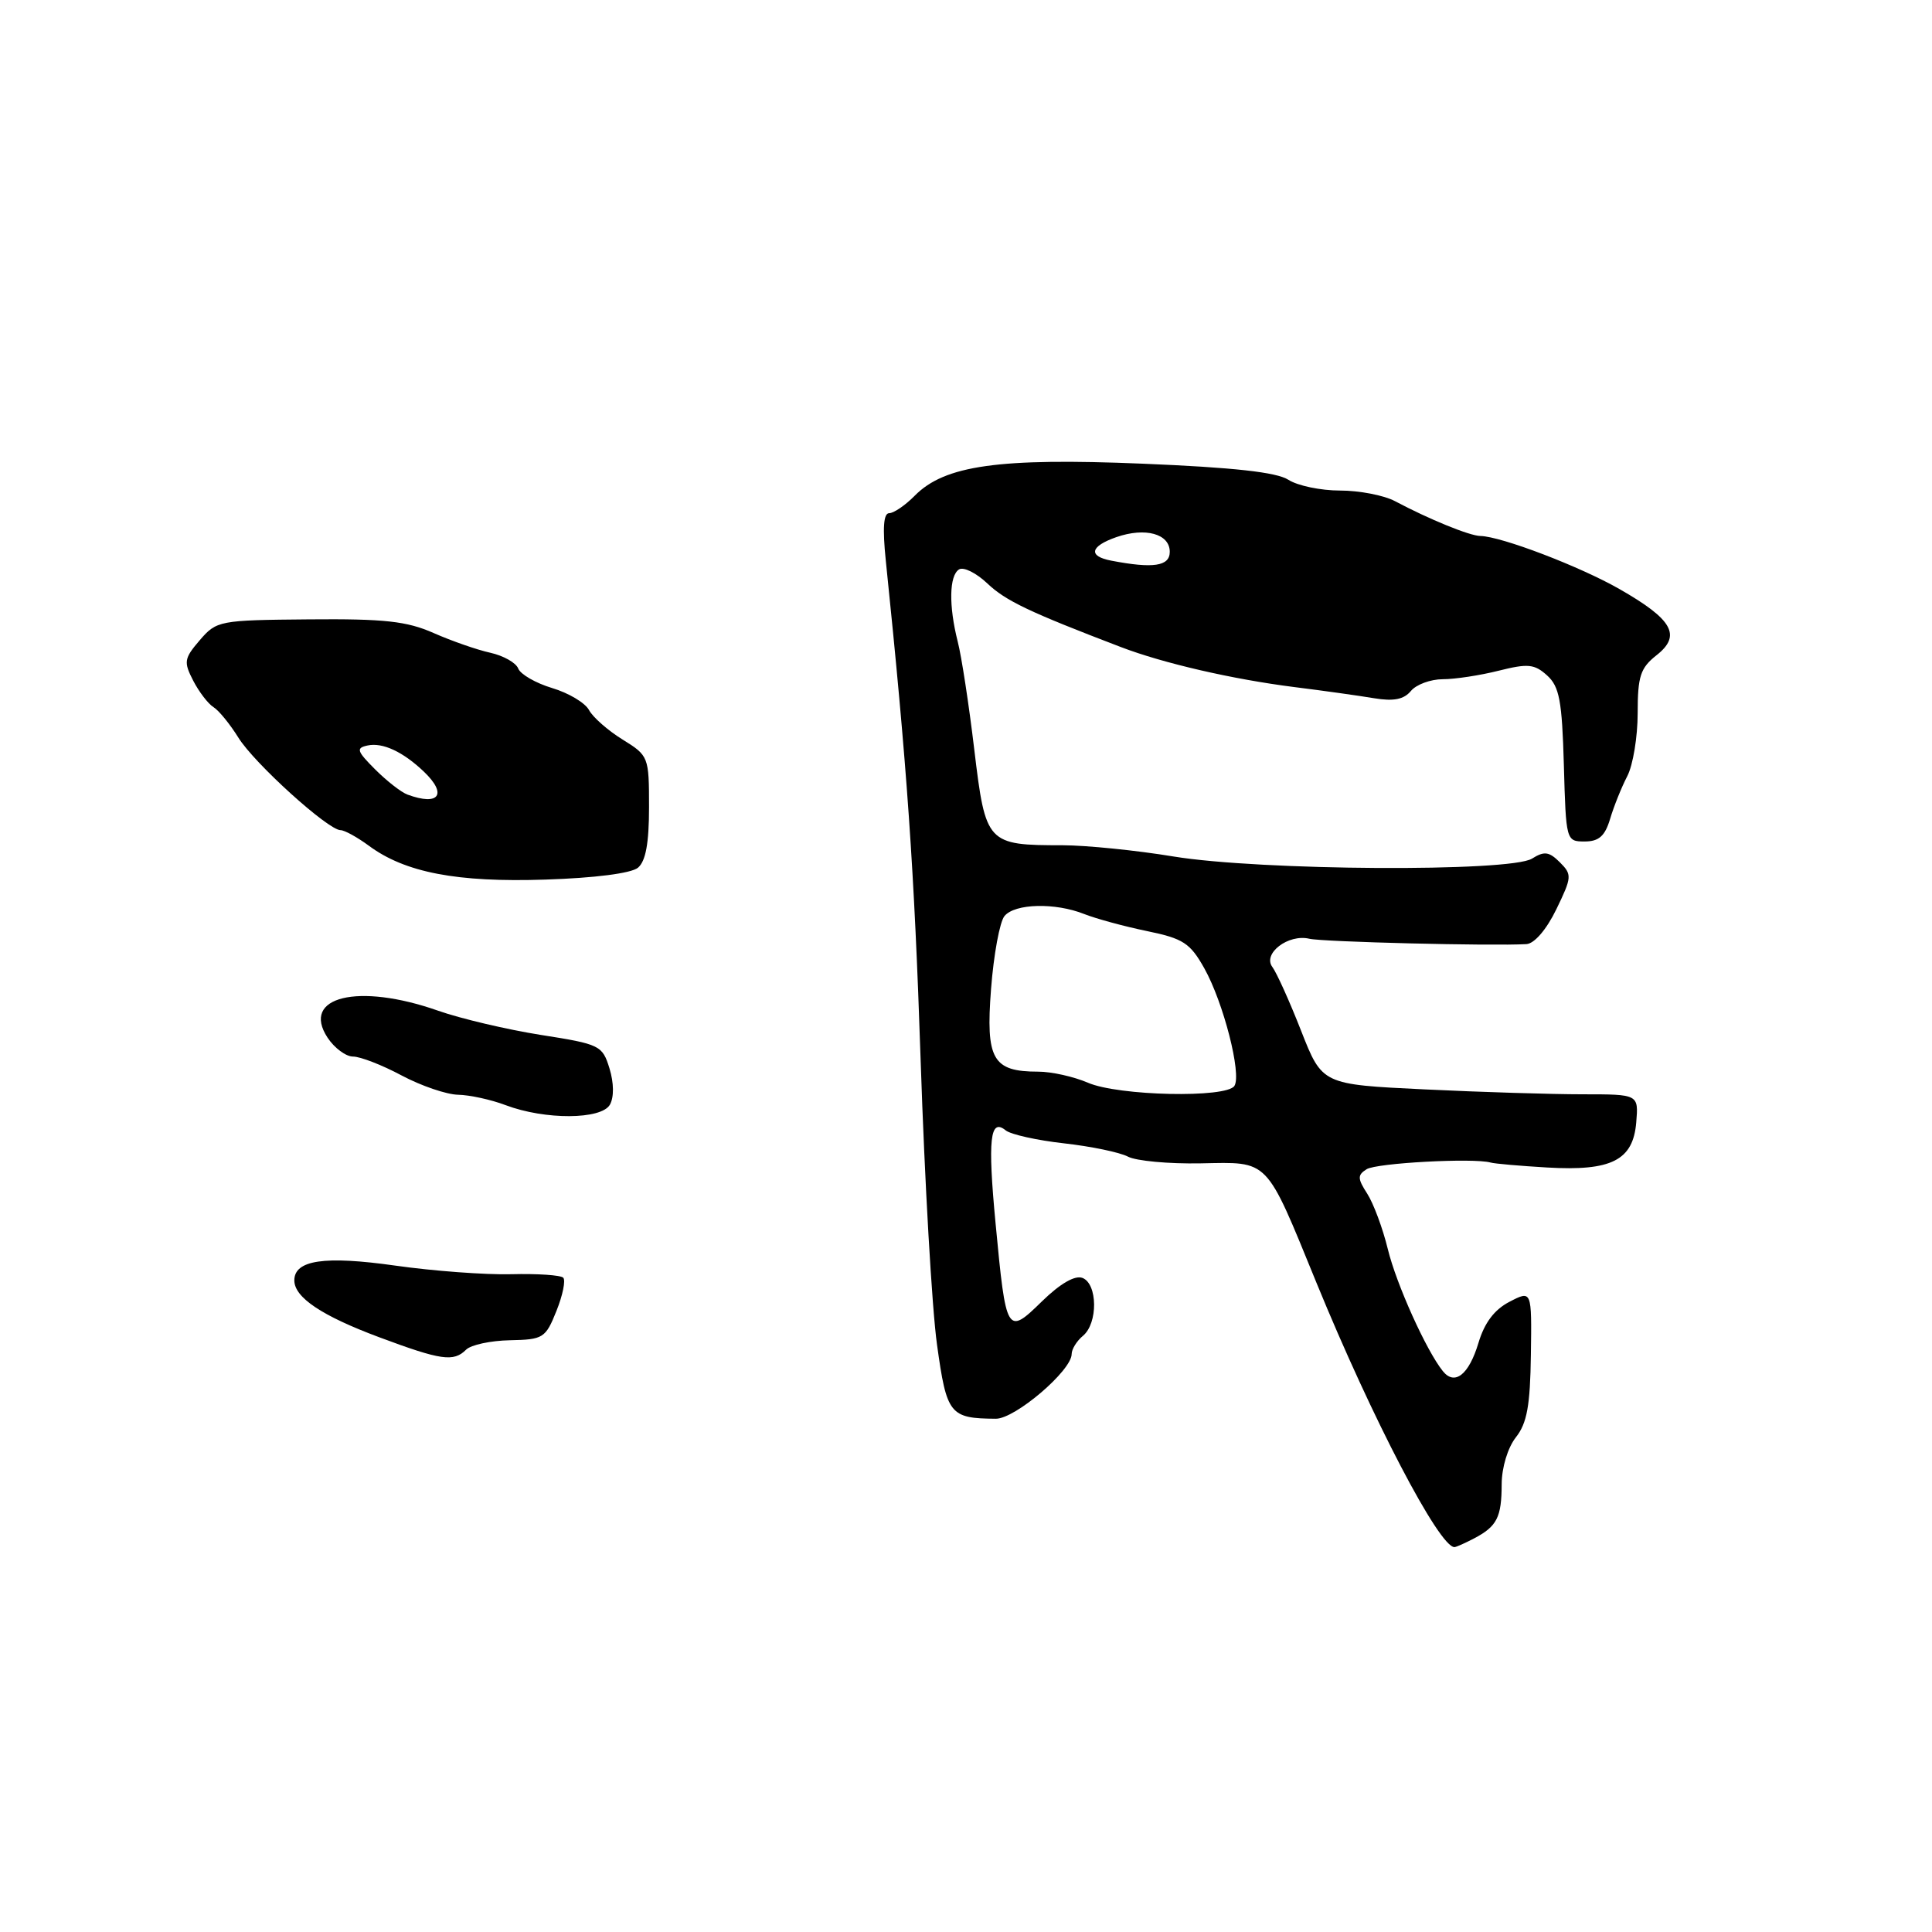 <?xml version="1.0" encoding="UTF-8" standalone="no"?>
<!DOCTYPE svg PUBLIC "-//W3C//DTD SVG 1.1//EN" "http://www.w3.org/Graphics/SVG/1.1/DTD/svg11.dtd" >
<svg xmlns="http://www.w3.org/2000/svg" xmlns:xlink="http://www.w3.org/1999/xlink" version="1.1" viewBox="0 0 256 256">
 <g >
 <path fill="currentColor"
d=" M 195.32 203.85 C 198.36 202.25 198.97 201.06 198.98 196.66 C 198.99 194.44 199.79 191.81 200.87 190.44 C 202.34 188.58 202.76 186.23 202.85 179.51 C 202.97 170.96 202.97 170.96 200.02 172.49 C 198.01 173.53 196.70 175.27 195.90 177.95 C 194.64 182.15 192.76 183.64 191.19 181.69 C 188.99 178.96 185.02 170.15 183.89 165.50 C 183.22 162.75 181.99 159.45 181.16 158.16 C 179.87 156.16 179.86 155.70 181.08 154.93 C 182.39 154.10 195.22 153.41 197.50 154.04 C 198.05 154.20 201.43 154.49 205.00 154.70 C 213.53 155.20 216.39 153.75 216.81 148.73 C 217.12 145.00 217.12 145.00 209.72 145.00 C 205.65 145.00 196.21 144.71 188.76 144.35 C 175.20 143.70 175.20 143.70 172.41 136.60 C 170.88 132.69 169.16 128.89 168.60 128.14 C 167.26 126.36 170.70 123.72 173.50 124.39 C 175.28 124.81 197.75 125.37 202.26 125.10 C 203.31 125.04 204.92 123.17 206.22 120.49 C 208.29 116.22 208.32 115.89 206.69 114.26 C 205.26 112.84 204.63 112.75 203.00 113.77 C 200.11 115.57 166.98 115.37 155.50 113.49 C 150.55 112.67 143.94 112.01 140.82 112.00 C 130.77 112.00 130.60 111.81 129.10 99.35 C 128.39 93.38 127.40 86.92 126.90 85.00 C 125.70 80.27 125.77 76.26 127.08 75.45 C 127.68 75.08 129.36 75.92 130.83 77.31 C 133.25 79.61 136.38 81.10 148.50 85.73 C 154.14 87.89 163.30 90.00 171.50 91.04 C 175.35 91.52 180.11 92.19 182.08 92.52 C 184.66 92.95 186.02 92.68 186.95 91.56 C 187.66 90.70 189.57 90.00 191.18 90.00 C 192.79 90.00 196.13 89.49 198.59 88.87 C 202.46 87.90 203.32 87.98 205.00 89.50 C 206.63 90.97 206.98 92.86 207.22 101.37 C 207.50 111.41 207.52 111.50 209.98 111.50 C 211.86 111.50 212.67 110.78 213.35 108.50 C 213.84 106.85 214.86 104.31 215.62 102.85 C 216.38 101.39 217.00 97.63 217.00 94.49 C 217.00 89.60 217.36 88.51 219.50 86.82 C 222.83 84.20 221.65 82.09 214.60 78.06 C 209.36 75.06 198.91 71.07 196.15 71.02 C 194.73 71.00 189.33 68.79 184.85 66.41 C 183.39 65.63 180.11 65.00 177.56 65.00 C 175.01 65.00 171.93 64.36 170.71 63.57 C 169.15 62.57 163.49 61.94 151.40 61.44 C 132.33 60.65 125.18 61.66 121.21 65.68 C 119.95 66.96 118.42 68.00 117.82 68.00 C 117.07 68.00 116.93 69.98 117.37 74.25 C 120.20 101.65 121.15 115.25 121.99 140.50 C 122.52 156.45 123.49 173.41 124.16 178.18 C 125.44 187.44 125.85 187.95 131.96 187.99 C 134.51 188.00 142.00 181.61 142.00 179.42 C 142.00 178.77 142.68 177.68 143.50 177.00 C 145.50 175.34 145.45 170.11 143.43 169.33 C 142.43 168.95 140.48 170.08 138.06 172.44 C 133.42 176.98 133.31 176.79 131.92 162.12 C 130.86 150.97 131.18 148.09 133.26 149.78 C 133.94 150.33 137.43 151.10 141.00 151.50 C 144.57 151.90 148.38 152.69 149.46 153.26 C 150.54 153.83 154.88 154.23 159.10 154.15 C 168.25 153.98 167.63 153.33 174.45 170.00 C 181.84 188.04 190.70 205.00 192.72 205.00 C 192.95 205.00 194.11 204.48 195.32 203.85 Z  M 61.76 178.84 C 62.40 178.20 65.01 177.64 67.57 177.59 C 71.98 177.50 72.29 177.31 73.73 173.71 C 74.57 171.62 74.97 169.64 74.63 169.30 C 74.29 168.96 71.20 168.75 67.76 168.84 C 64.32 168.93 57.39 168.41 52.38 167.70 C 42.99 166.37 39.00 166.96 39.00 169.66 C 39.00 171.92 42.65 174.36 50.27 177.20 C 58.44 180.25 60.11 180.49 61.76 178.84 Z  M 80.82 146.37 C 81.37 145.37 81.35 143.50 80.76 141.57 C 79.82 138.52 79.50 138.36 71.65 137.13 C 67.18 136.42 61.05 134.98 58.04 133.92 C 47.46 130.20 39.84 132.06 43.40 137.49 C 44.31 138.87 45.83 140.00 46.78 140.00 C 47.74 140.00 50.63 141.12 53.21 142.50 C 55.80 143.88 59.17 145.03 60.70 145.06 C 62.24 145.09 65.08 145.71 67.00 146.44 C 72.22 148.41 79.69 148.37 80.82 146.37 Z  M 84.53 114.98 C 85.56 114.12 86.00 111.73 86.00 106.96 C 86.00 100.27 85.95 100.13 82.49 97.99 C 80.56 96.80 78.56 95.04 78.05 94.09 C 77.54 93.13 75.34 91.82 73.16 91.17 C 70.99 90.52 68.97 89.35 68.67 88.59 C 68.38 87.82 66.71 86.88 64.96 86.49 C 63.22 86.11 59.84 84.93 57.46 83.88 C 53.91 82.31 50.94 81.98 40.94 82.07 C 29.06 82.17 28.70 82.24 26.47 84.83 C 24.39 87.25 24.32 87.71 25.60 90.19 C 26.37 91.68 27.58 93.26 28.29 93.70 C 29.00 94.14 30.48 95.96 31.58 97.73 C 33.68 101.13 43.48 110.00 45.12 110.00 C 45.65 110.00 47.33 110.93 48.87 112.06 C 53.68 115.62 60.55 116.94 72.28 116.55 C 78.80 116.34 83.63 115.72 84.53 114.98 Z  M 144.14 143.46 C 142.28 142.66 139.33 142.00 137.58 142.00 C 131.52 142.00 130.60 140.38 131.32 131.03 C 131.67 126.48 132.47 122.14 133.10 121.38 C 134.48 119.71 139.82 119.58 143.68 121.12 C 145.23 121.73 148.96 122.75 151.97 123.37 C 156.79 124.36 157.70 124.96 159.58 128.31 C 162.12 132.85 164.54 142.31 163.57 143.88 C 162.55 145.53 148.18 145.22 144.14 143.46 Z  M 147.25 74.29 C 144.15 73.70 144.43 72.39 147.93 71.17 C 151.76 69.84 155.00 70.73 155.00 73.12 C 155.00 75.03 152.81 75.36 147.25 74.29 Z  M 54.00 105.29 C 53.17 104.99 51.24 103.48 49.71 101.95 C 47.27 99.51 47.15 99.11 48.71 98.78 C 50.70 98.35 53.40 99.61 56.17 102.25 C 59.31 105.25 58.18 106.83 54.00 105.29 Z "/>
</g>
</svg>
